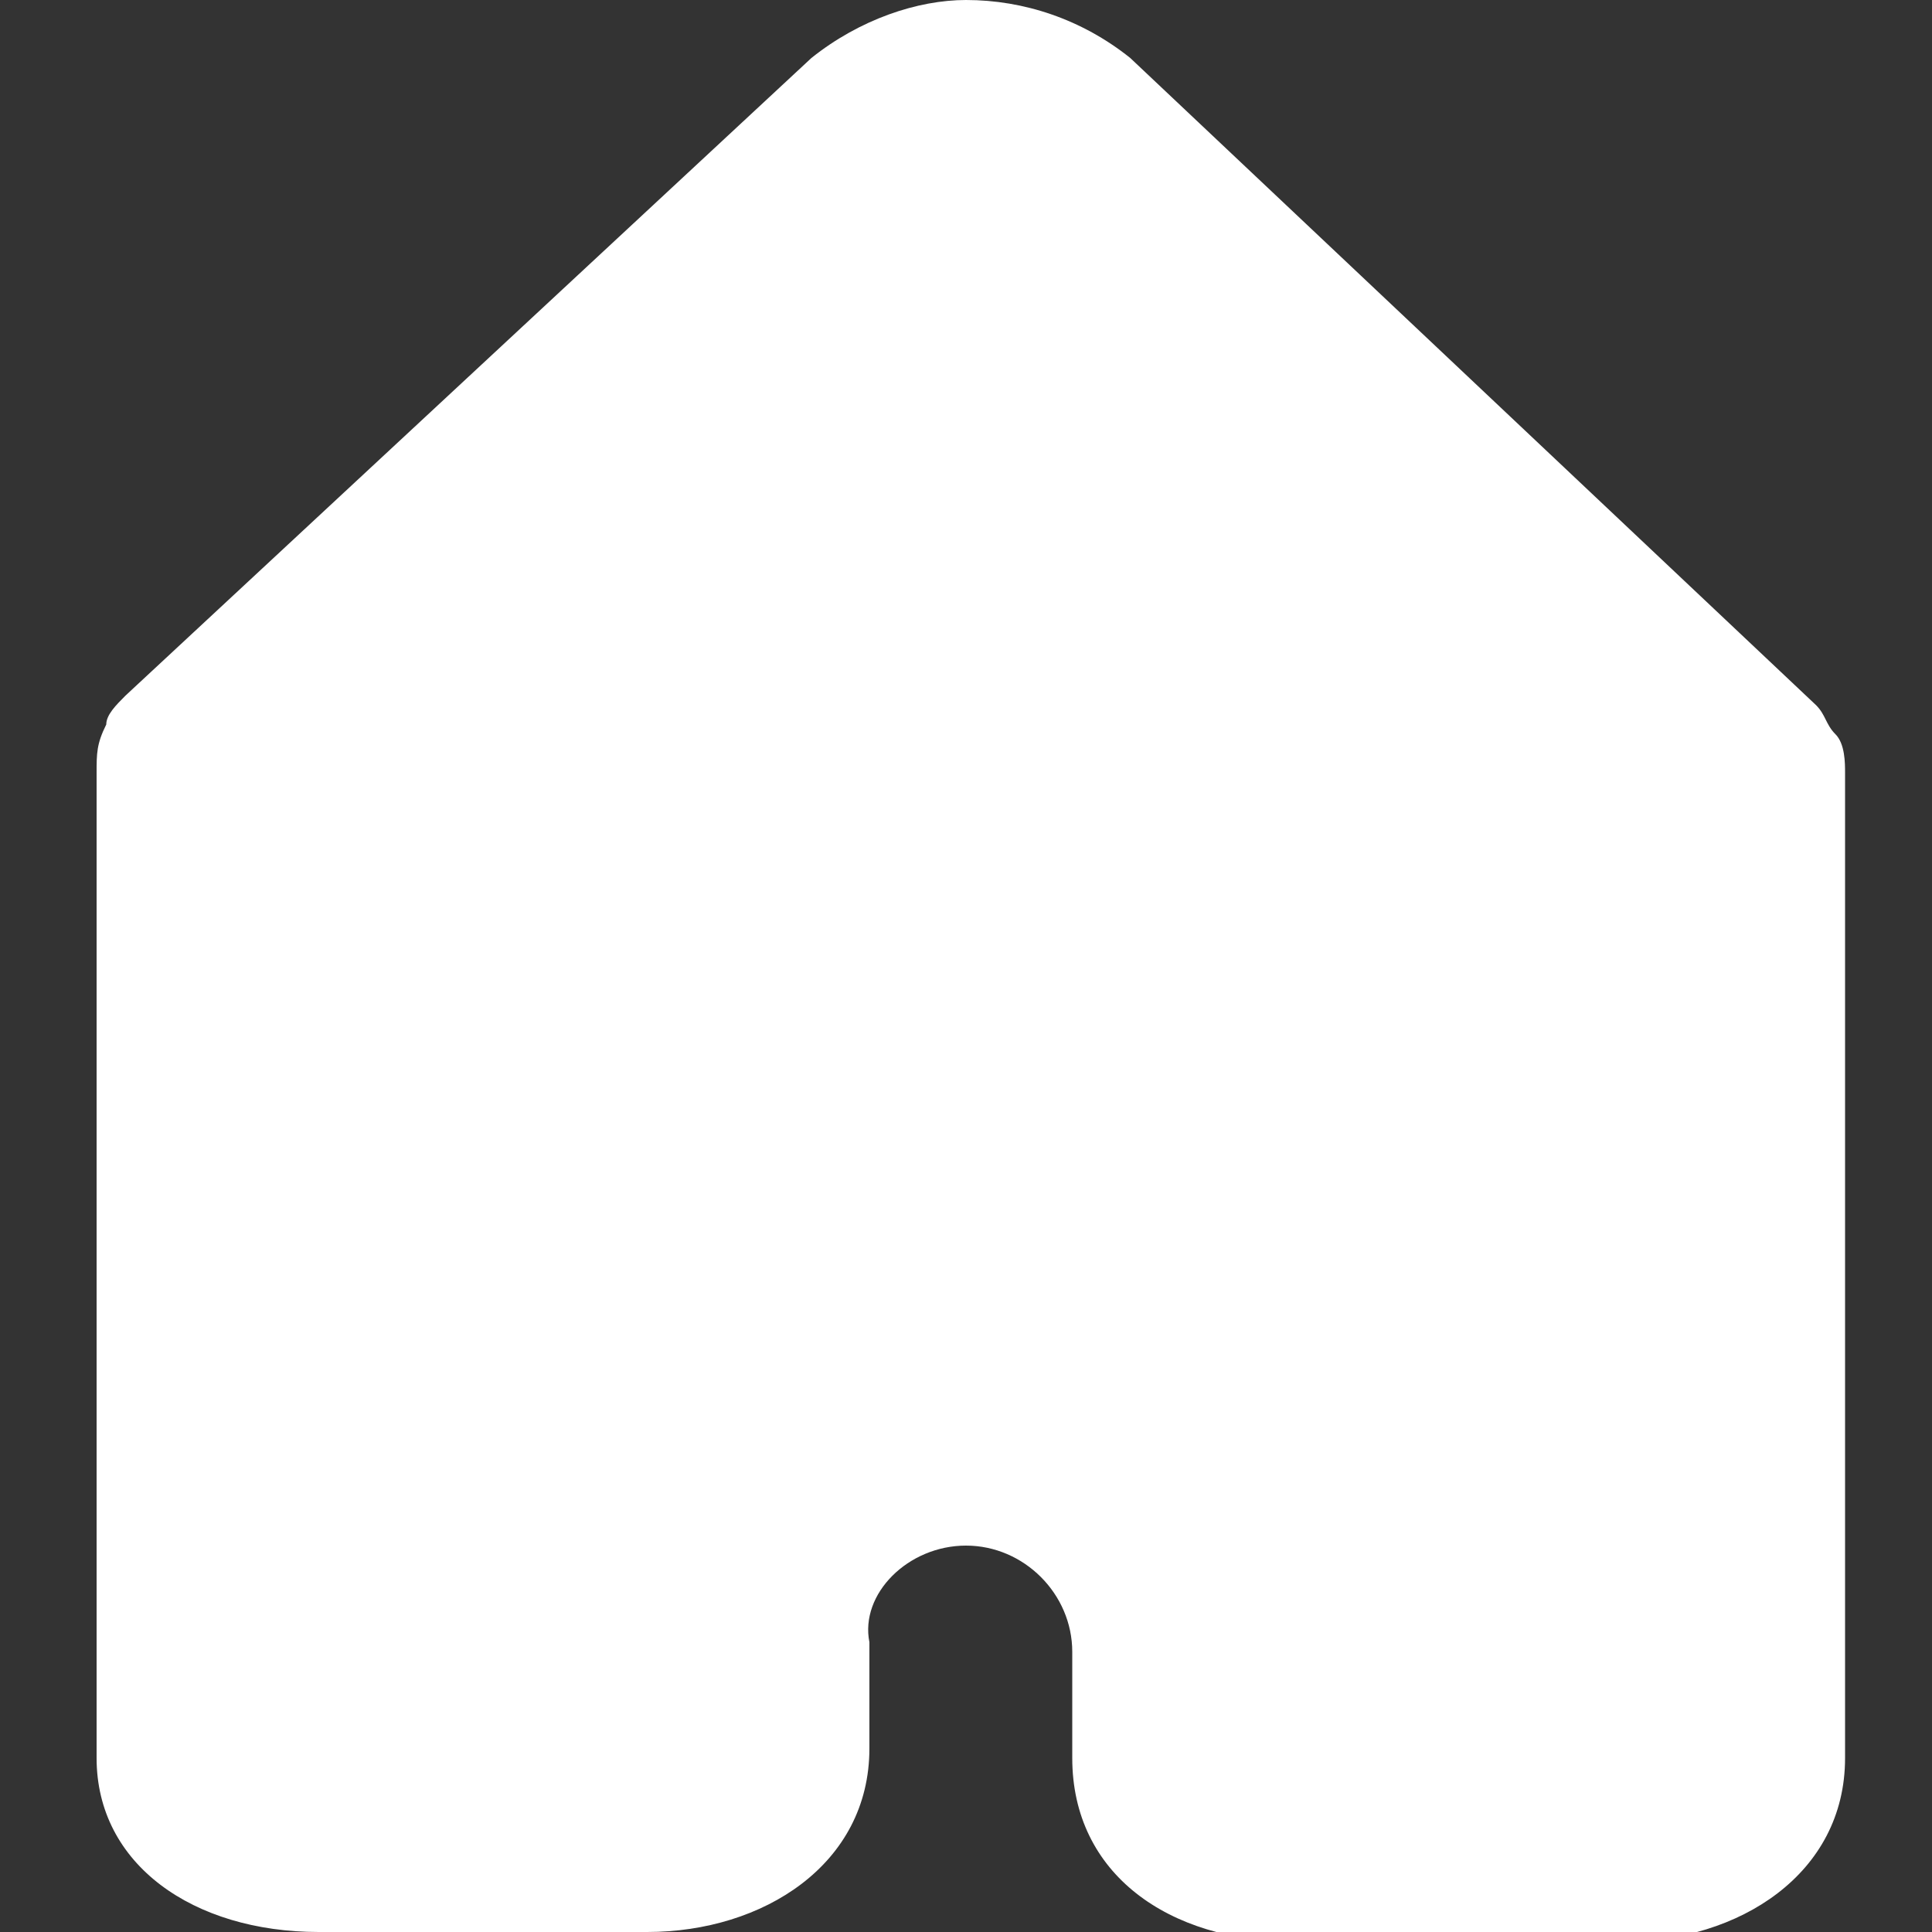 <svg xmlns="http://www.w3.org/2000/svg" width="16" height="16" fill="none" viewBox="0 0 16 16"><rect x="0" y="0" width="16" height="16" fill="#333333" stroke="none"/><g clip-path="url(#clip0)"><path fill="#fff" d="M15.2 6.08C15.12 6 15.12 5.92 15.04 5.84L9.36 0.48C8.96 0.16 8.48 0 8 0C7.6 0 7.12 0.16 6.72 0.48L1.04 5.76C0.96 5.84 0.88 5.92 0.88 6C0.8 6.16 0.8 6.24 0.8 6.4V14.56C0.8 15.44 1.6 16 2.64 16H5.36C6.32 16 7.2 15.44 7.2 14.48V13.6C7.12 13.2 7.52 12.8 8 12.8C8.48 12.8 8.88 13.2 8.88 13.68V14.56C8.88 15.52 9.68 16.08 10.72 16.08H13.44C14.4 16.08 15.28 15.52 15.28 14.56V6.4C15.28 6.32 15.28 6.16 15.2 6.08Z"/></g><defs><clipPath id="clip0"><rect width="16" height="16" fill="#fff"/></clipPath></defs></svg>